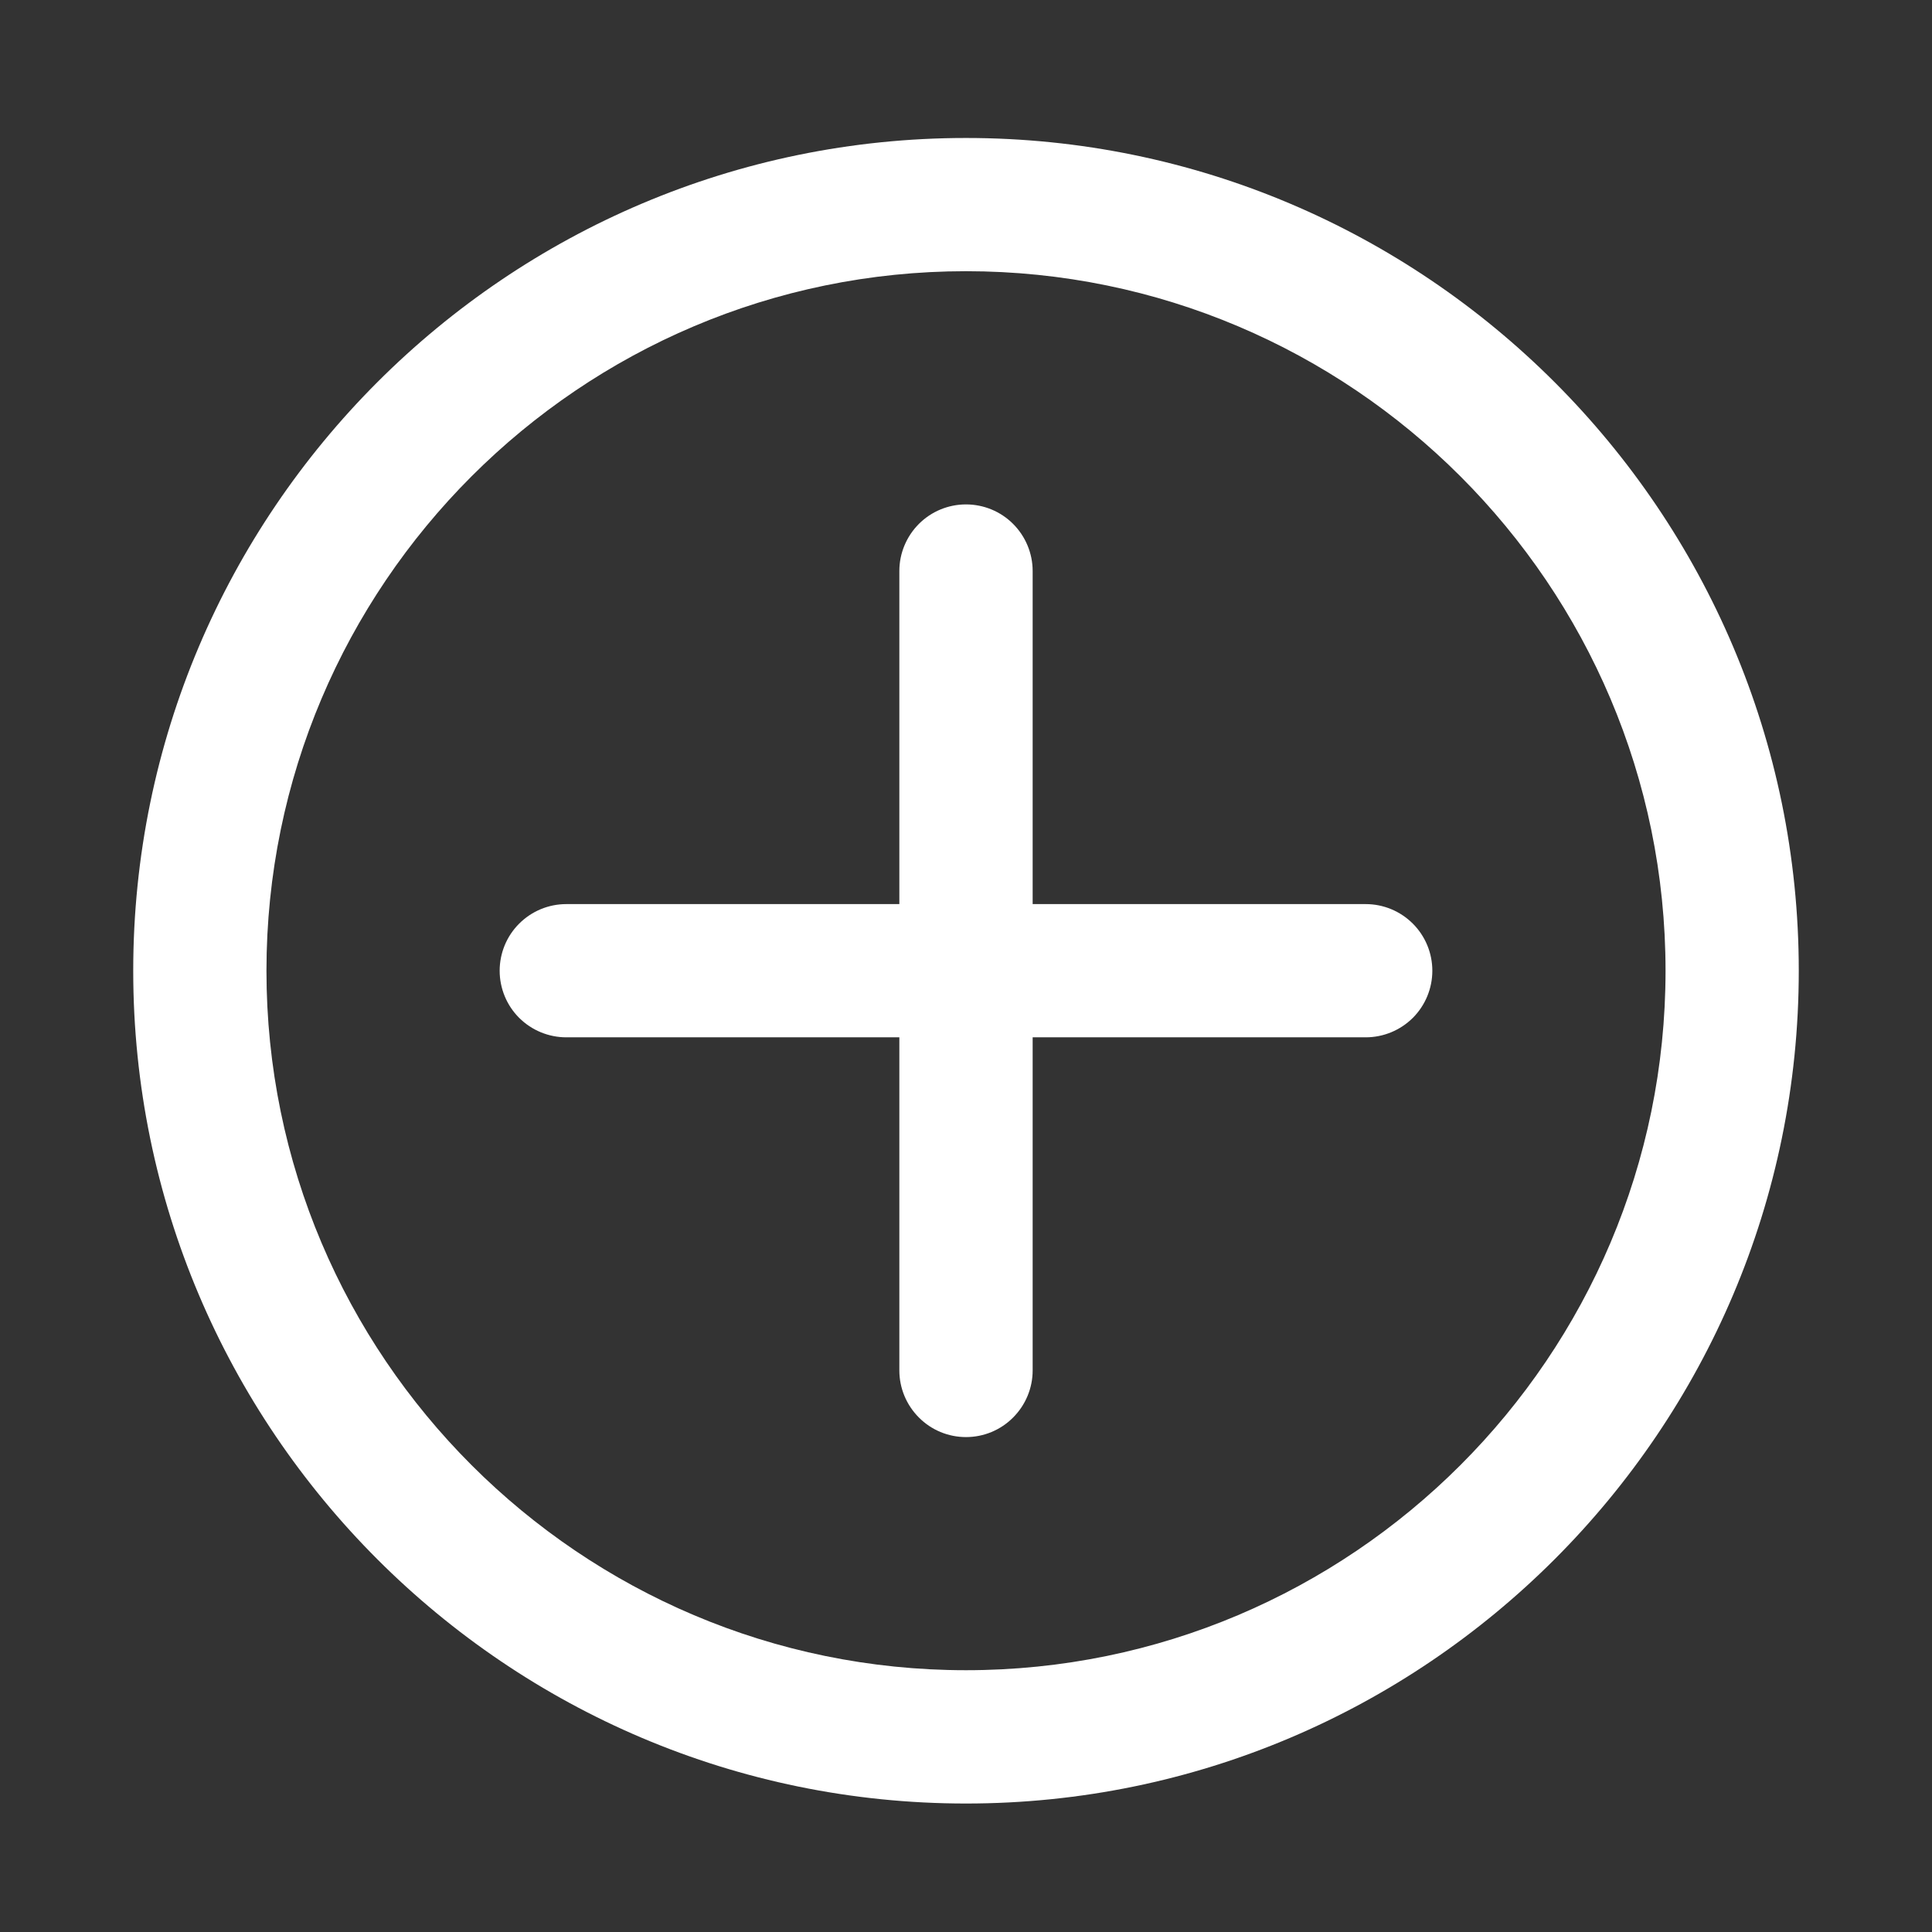 <svg width="24" height="24" viewBox="0 0 24 24" fill="none" xmlns="http://www.w3.org/2000/svg">
<rect x="0" y="0" width="24" height="24" fill="#333333" stroke="none"/>
<path d="M12 22.404C6.295 22.404 1.655 17.763 1.655 12.059C1.655 6.354 6.295 1.714 12 1.714C17.704 1.714 22.345 6.354 22.345 12.059C22.345 17.763 17.704 22.404 12 22.404ZM12 3.369C7.208 3.369 3.31 7.267 3.31 12.059C3.31 16.851 7.208 20.748 12 20.748C16.792 20.748 20.69 16.85 20.69 12.059C20.69 7.268 16.792 3.369 12 3.369Z" fill="white"/>
<path d="M12 17.852C11.78 17.852 11.57 17.765 11.415 17.609C11.26 17.454 11.172 17.244 11.172 17.024V7.093C11.172 6.874 11.26 6.663 11.415 6.508C11.57 6.353 11.78 6.266 12 6.266C12.22 6.266 12.43 6.353 12.585 6.508C12.74 6.663 12.828 6.874 12.828 7.093V17.024C12.828 17.244 12.74 17.454 12.585 17.609C12.43 17.765 12.22 17.852 12 17.852Z" fill="white"/>
<path d="M16.965 12.886H7.035C6.815 12.886 6.605 12.799 6.449 12.644C6.294 12.489 6.207 12.278 6.207 12.059C6.207 11.839 6.294 11.629 6.449 11.474C6.605 11.318 6.815 11.231 7.035 11.231H16.965C17.185 11.231 17.395 11.318 17.551 11.474C17.706 11.629 17.793 11.839 17.793 12.059C17.793 12.278 17.706 12.489 17.551 12.644C17.395 12.799 17.185 12.886 16.965 12.886Z" fill="white"/>
</svg>
